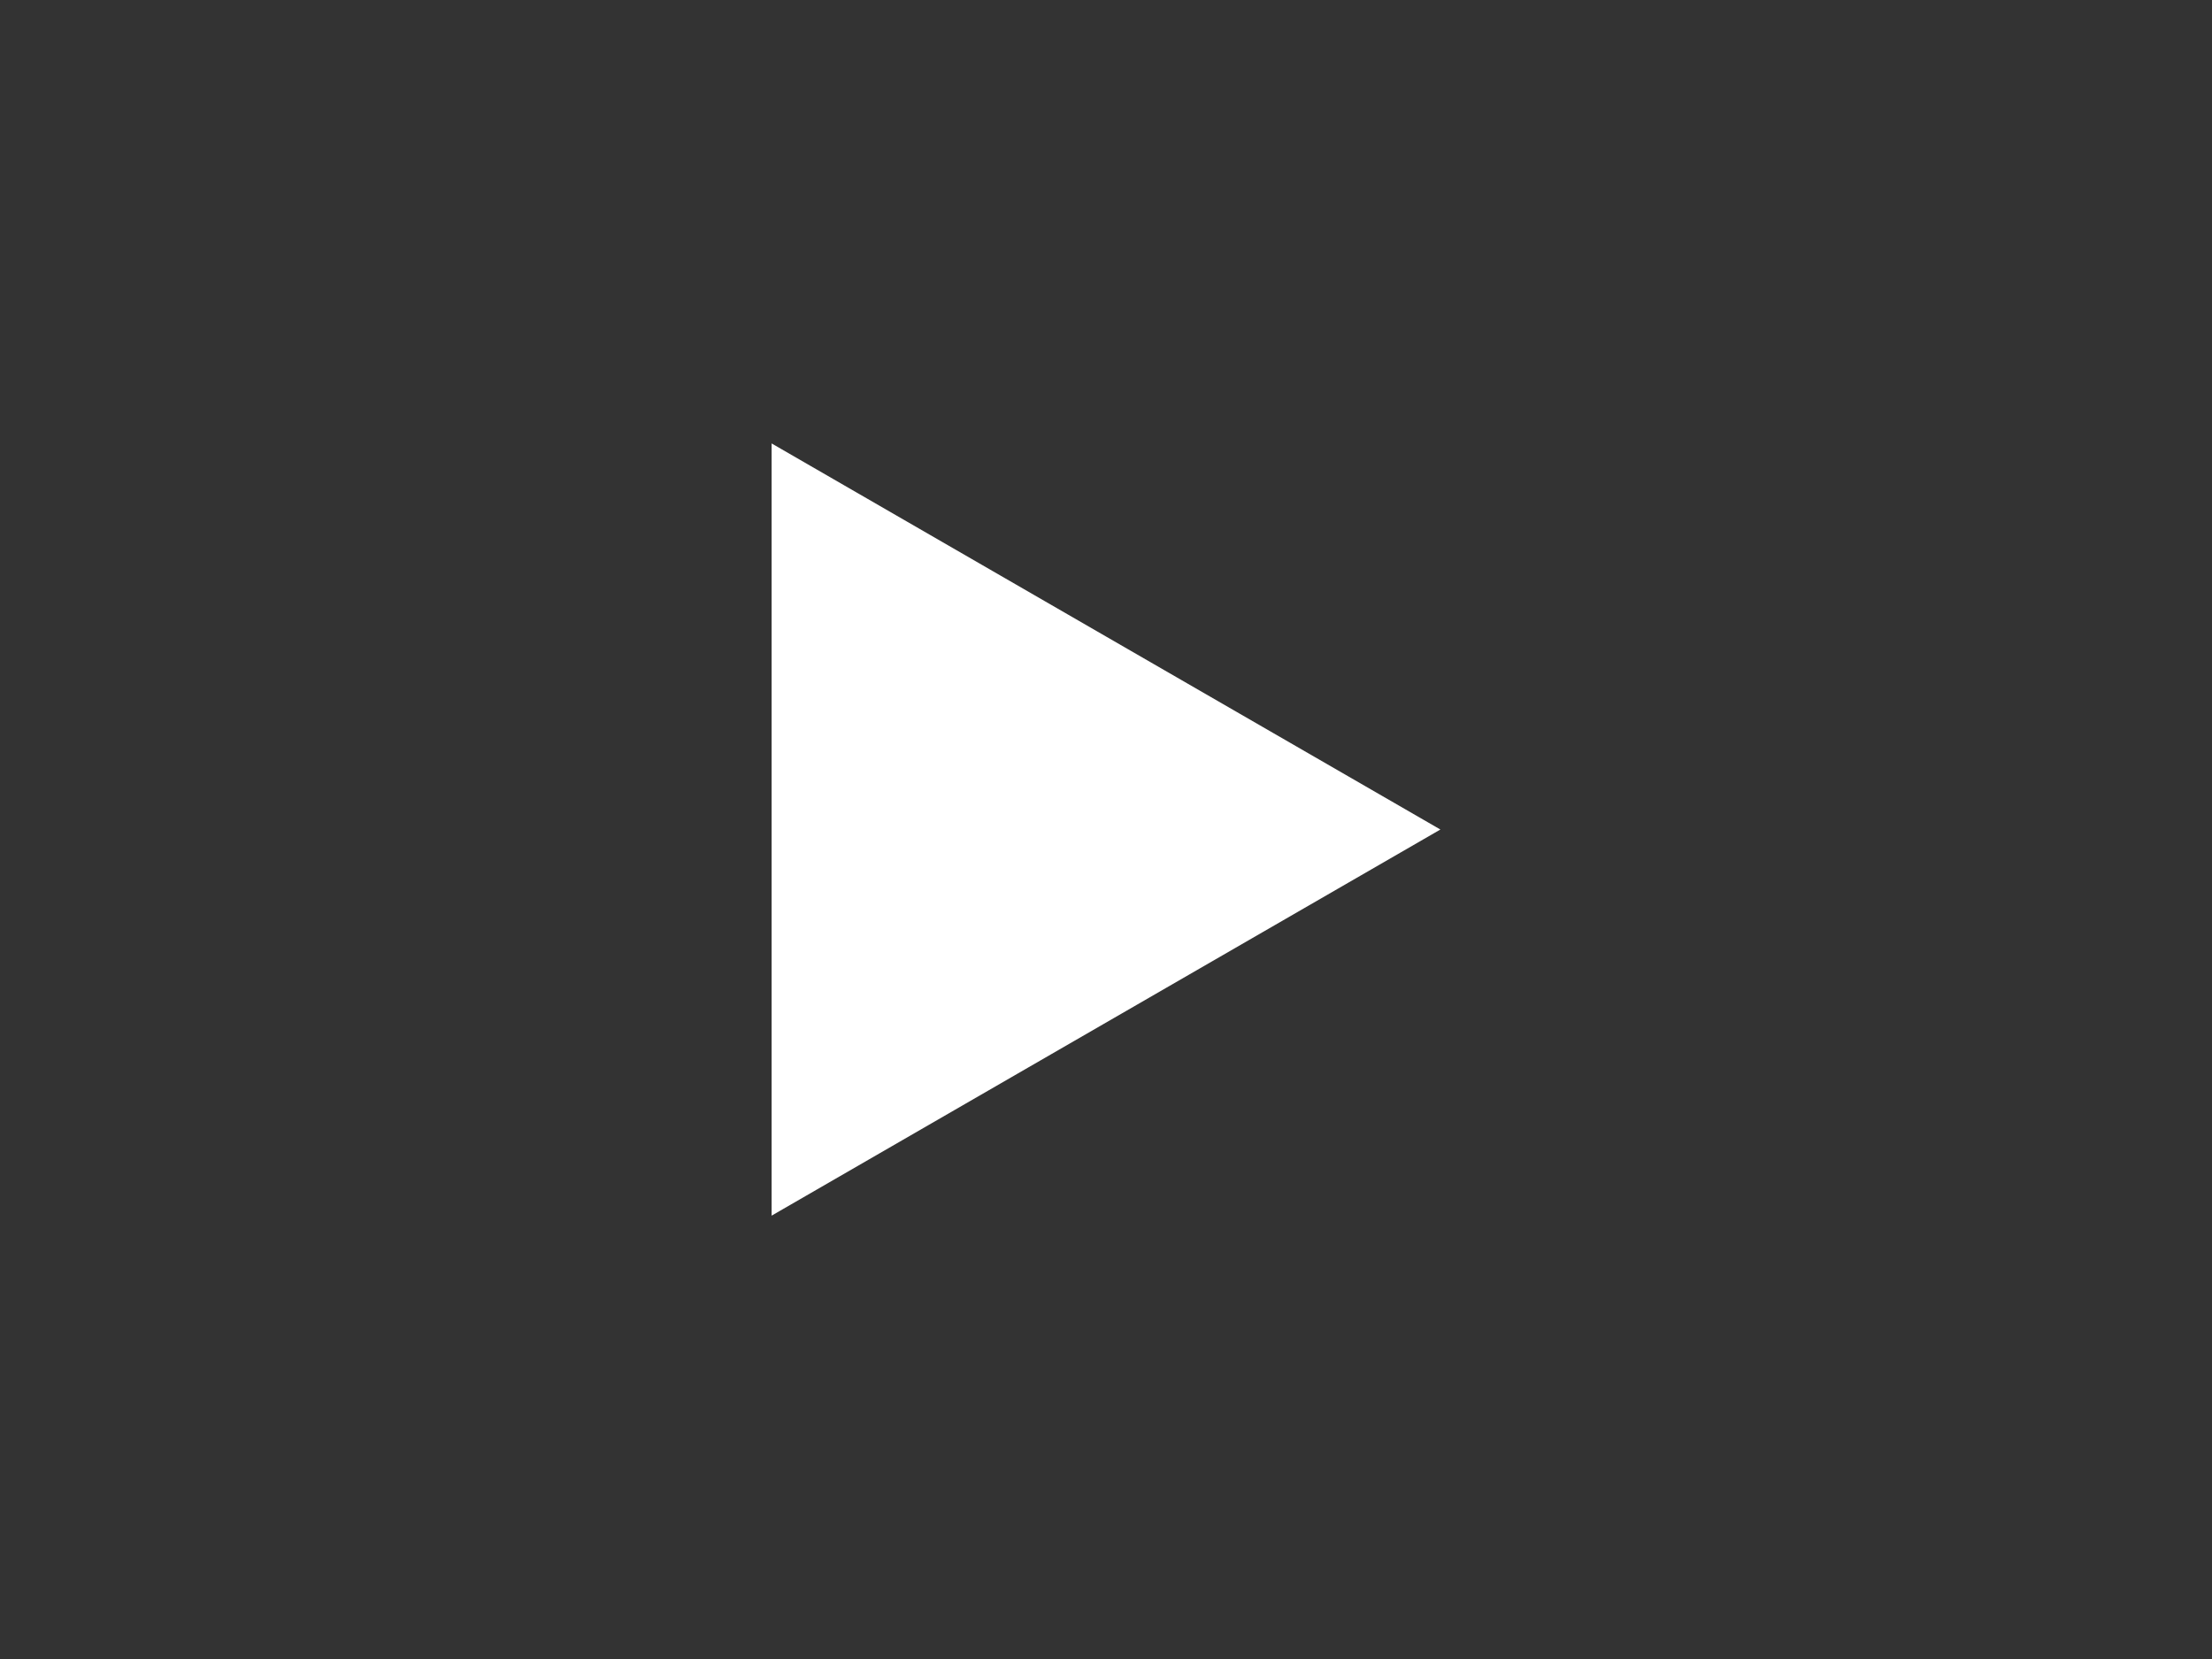 <?xml version="1.0" encoding="UTF-8" standalone="no"?>
<!-- Created with Inkscape (http://www.inkscape.org/) -->

<svg
   xmlns:dc="http://purl.org/dc/elements/1.1/"
   xmlns:cc="http://creativecommons.org/ns#"
   xmlns:rdf="http://www.w3.org/1999/02/22-rdf-syntax-ns#"
   xmlns:svg="http://www.w3.org/2000/svg"
   xmlns="http://www.w3.org/2000/svg"
   xmlns:sodipodi="http://sodipodi.sourceforge.net/DTD/sodipodi-0.dtd"
   xmlns:inkscape="http://www.inkscape.org/namespaces/inkscape"
   width="100"
   height="75"
   id="svg2"
   version="1.1"
   inkscape:version="0.48.3.1 r9886"
   sodipodi:docname=".svg">
  <defs
     id="defs4" />
  <sodipodi:namedview
     id="base"
     pagecolor="#ffffff"
     bordercolor="#666666"
     borderopacity="1.0"
     inkscape:pageopacity="0.0"
     inkscape:pageshadow="2"
     inkscape:zoom="2.8956023"
     inkscape:cx="60.049757"
     inkscape:cy="37.500003"
     inkscape:document-units="px"
     inkscape:current-layer="layer1"
     showgrid="false"
     fit-margin-top="0"
     fit-margin-left="0"
     fit-margin-right="0"
     fit-margin-bottom="0"
     inkscape:window-width="1460"
     inkscape:window-height="971"
     inkscape:window-x="70"
     inkscape:window-y="55"
     inkscape:window-maximized="0" />
  <g
     inkscape:label="Layer 1"
     inkscape:groupmode="layer"
     id="layer1"
     transform="translate(0,-977.362)">
    <rect
       style="fill:#333333"
       id="rect2987"
       width="100"
       height="75"
       x="0"
       y="977.362" />
    <path
       sodipodi:type="star"
       style="fill:#ffffff"
       id="path2995"
       sodipodi:sides="3"
       sodipodi:cx="29.426128"
       sodipodi:cy="19.566545"
       sodipodi:r1="20.155767"
       sodipodi:r2="10.077883"
       sodipodi:arg1="0"
       sodipodi:arg2="1.0471976"
       inkscape:flatsided="false"
       inkscape:rounded="1.4224733e-16"
       inkscape:randomized="0"
       d="m 49.582,19.567 -15.117,8.728 -15.117,8.728 1e-6,-17.455 -1e-6,-17.455 15.117,8.728 z"
       transform="translate(15.535,995.296)"
       inkscape:transform-center-x="-5.038942" />
  </g>
</svg>
